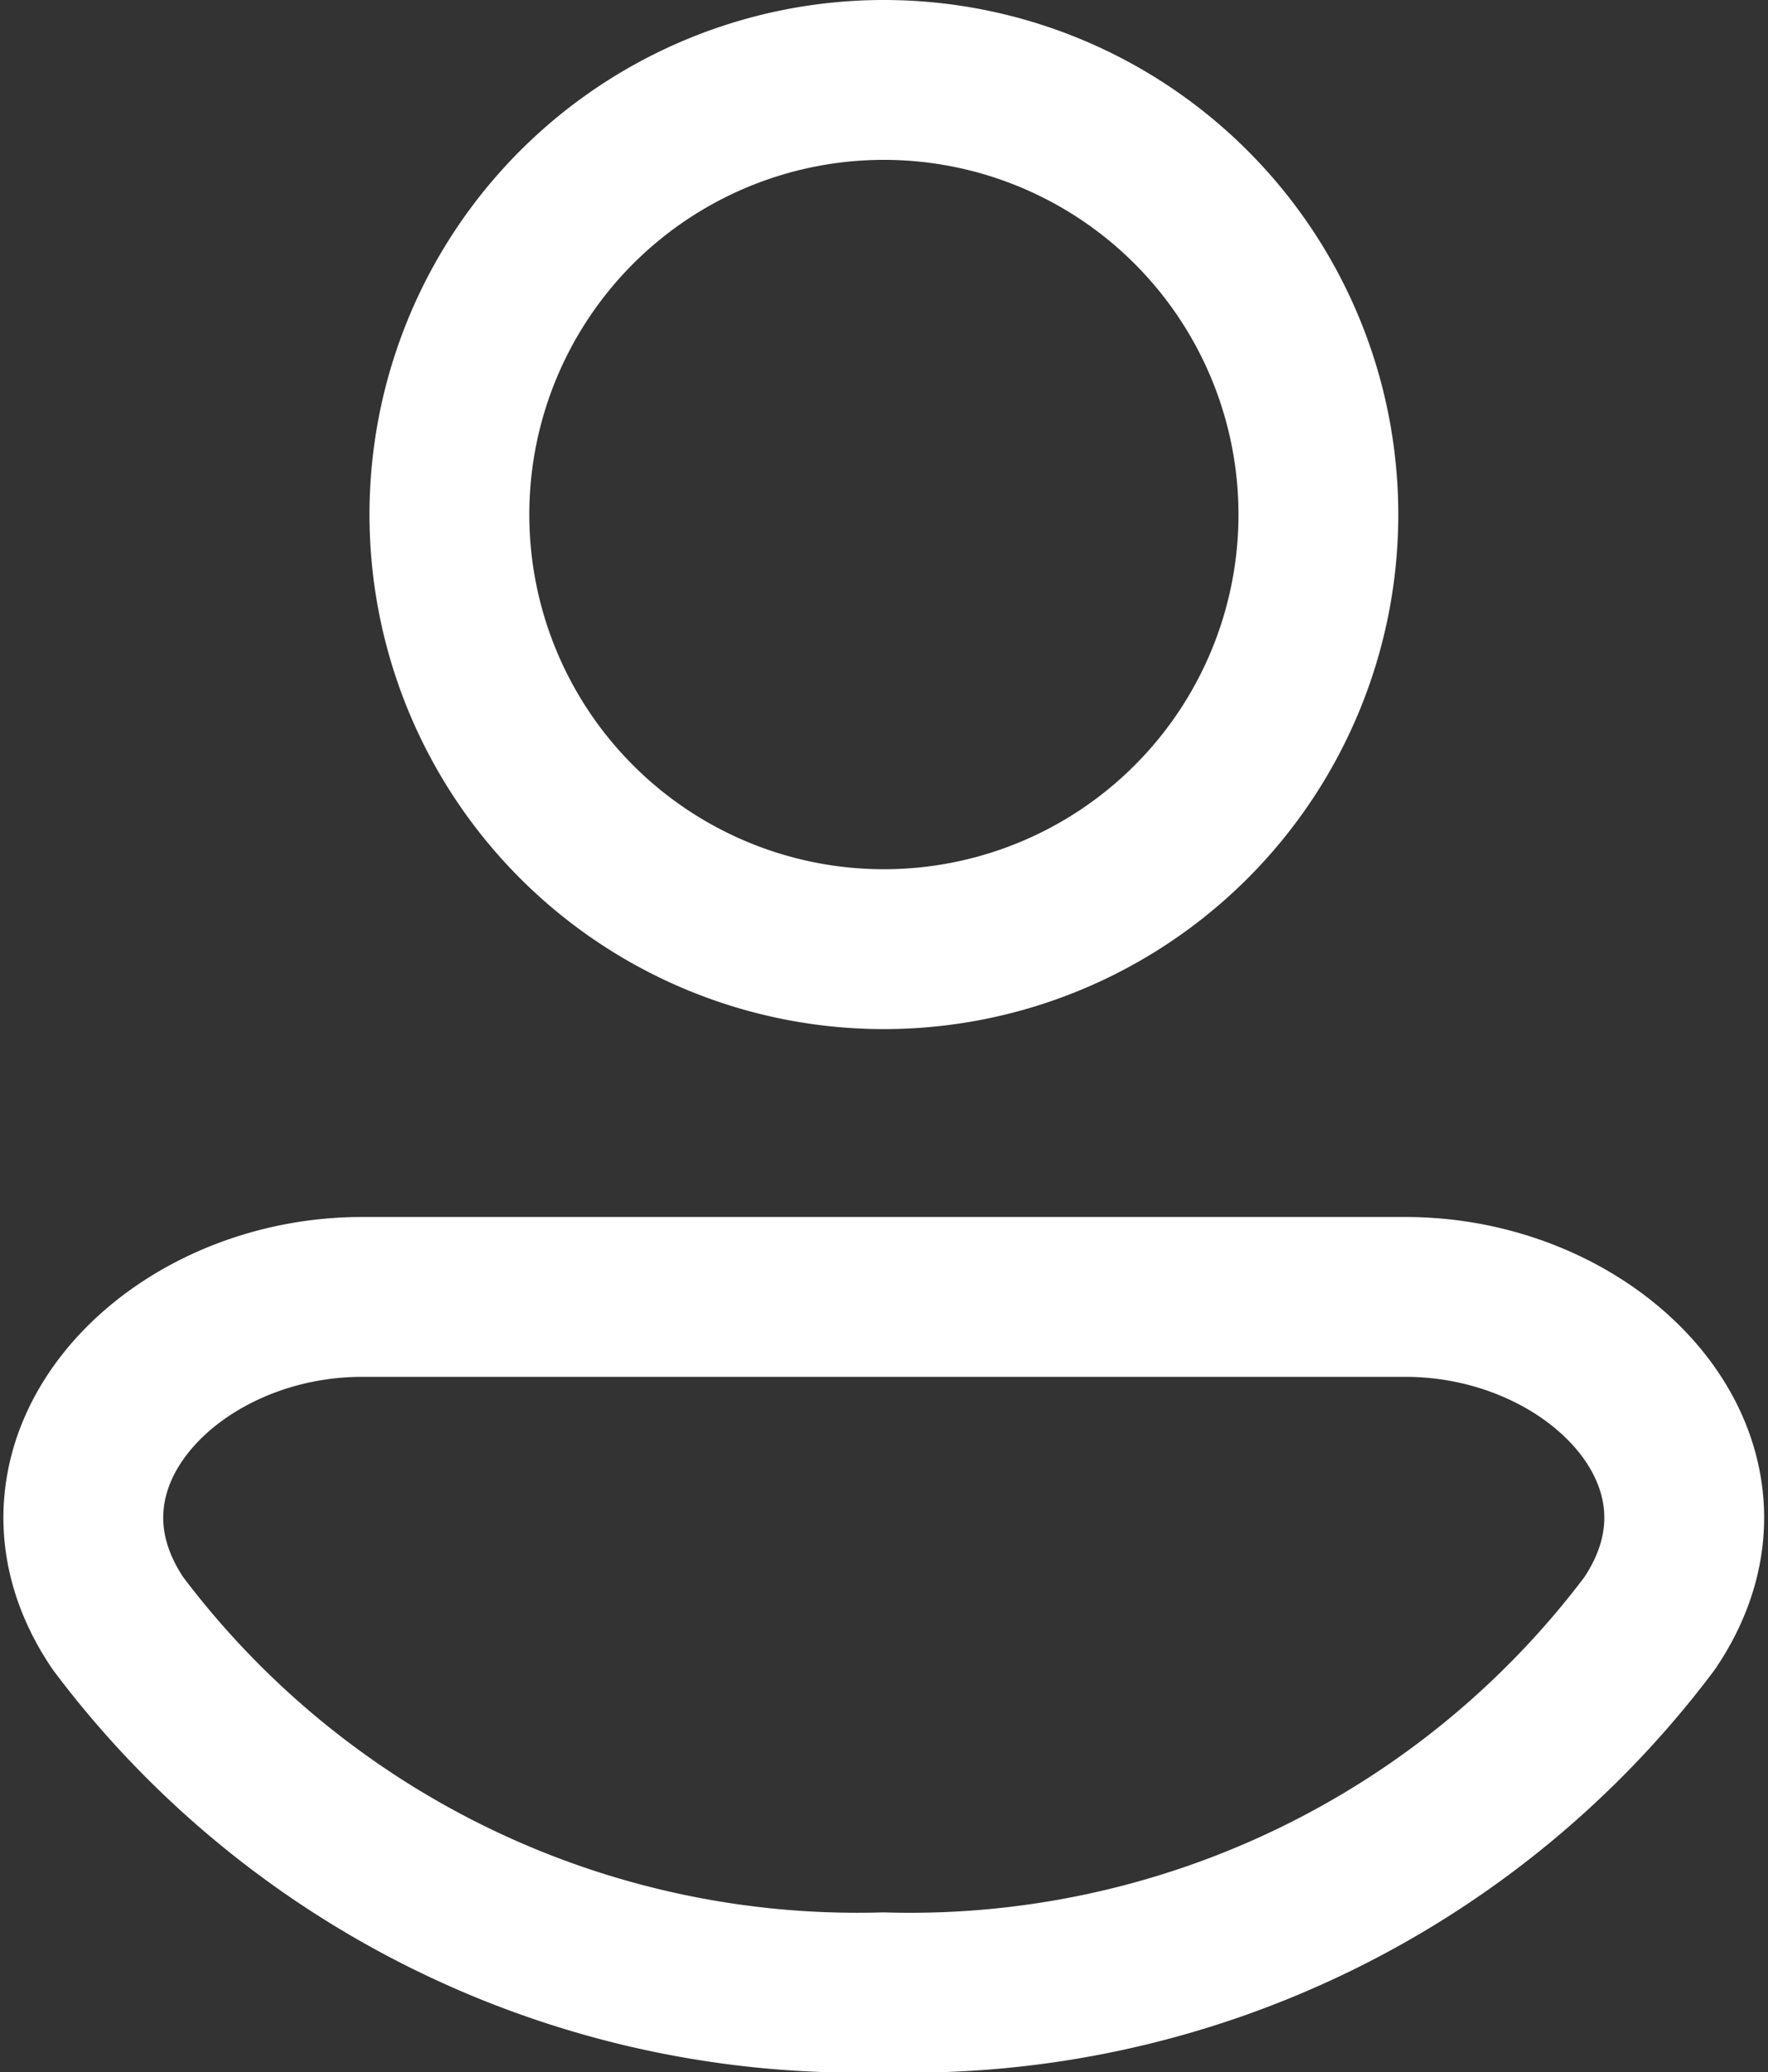 <svg xmlns="http://www.w3.org/2000/svg" width="16.594" height="19.444" viewBox="0 0 16.594 19.444">
  <rect x="0" y="0" width="16.594" height="19.444" fill="#333333" stroke="none"/>
  <g id="user_icon" transform="translate(0.787 0.75)">
    <path id="Path_561" data-name="Path 561" d="M12.328,11.906A4.078,4.078,0,1,0,8.25,7.828,4.078,4.078,0,0,0,12.328,11.906Z" transform="translate(-4.819 -3.75)" fill="none" stroke="#fff" stroke-linecap="round" stroke-linejoin="round" stroke-miterlimit="10" stroke-width="1.5"/>
    <path id="Path_562" data-name="Path 562" d="M17.5,14.25c1.8,0,3.3,1.571,2.29,3.064A8.68,8.68,0,0,1,12.6,20.775a8.68,8.68,0,0,1-7.184-3.461c-1.01-1.492.488-3.064,2.29-3.064Z" transform="translate(-5.095 -2.831)" fill="none" stroke="#fff" stroke-linecap="round" stroke-linejoin="round" stroke-miterlimit="10" stroke-width="1.5"/>
  </g>
</svg>
